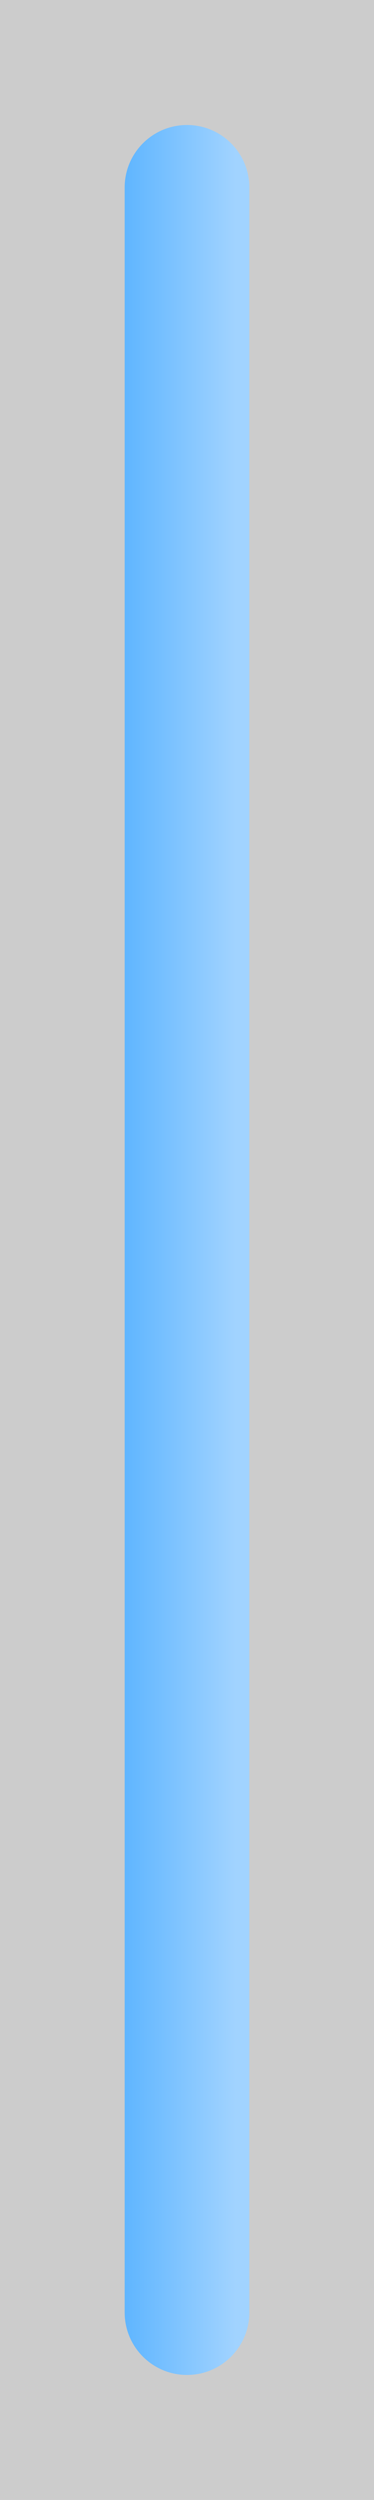 <?xml version="1.0" encoding="UTF-8"?>
<!DOCTYPE svg PUBLIC "-//W3C//DTD SVG 1.1 Tiny//EN" "http://www.w3.org/Graphics/SVG/1.1/DTD/svg11-tiny.dtd">
<svg baseProfile="tiny" height="100px" version="1.1" viewBox="0 0 15 100" width="15px" x="0px" xmlns="http://www.w3.org/2000/svg" xmlns:xlink="http://www.w3.org/1999/xlink" y="0px">
<rect fill="#CCCCCC" height="100" width="15"/>
<path d="M7.5,5C8.881,5,10,6.119,10,7.5v85c0,1.381-1.119,2.5-2.5,2.5l0,0  C6.119,95,5,93.881,5,92.5v-85C5,6.119,6.119,5,7.5,5L7.5,5z" fill="url(#SVGID_1_)"/>
<defs>
<linearGradient gradientTransform="matrix(1.192488e-008 -1 1 1.192488e-008 -1625.5 1657.5)" gradientUnits="userSpaceOnUse" id="SVGID_1_" x1="1607.5" x2="1607.5" y1="1634.944" y2="1630.288">
<stop offset="0" style="stop-color:#A1D3FF"/>
<stop offset="1" style="stop-color:#5CB4FF"/>
</linearGradient>
</defs>
</svg>
